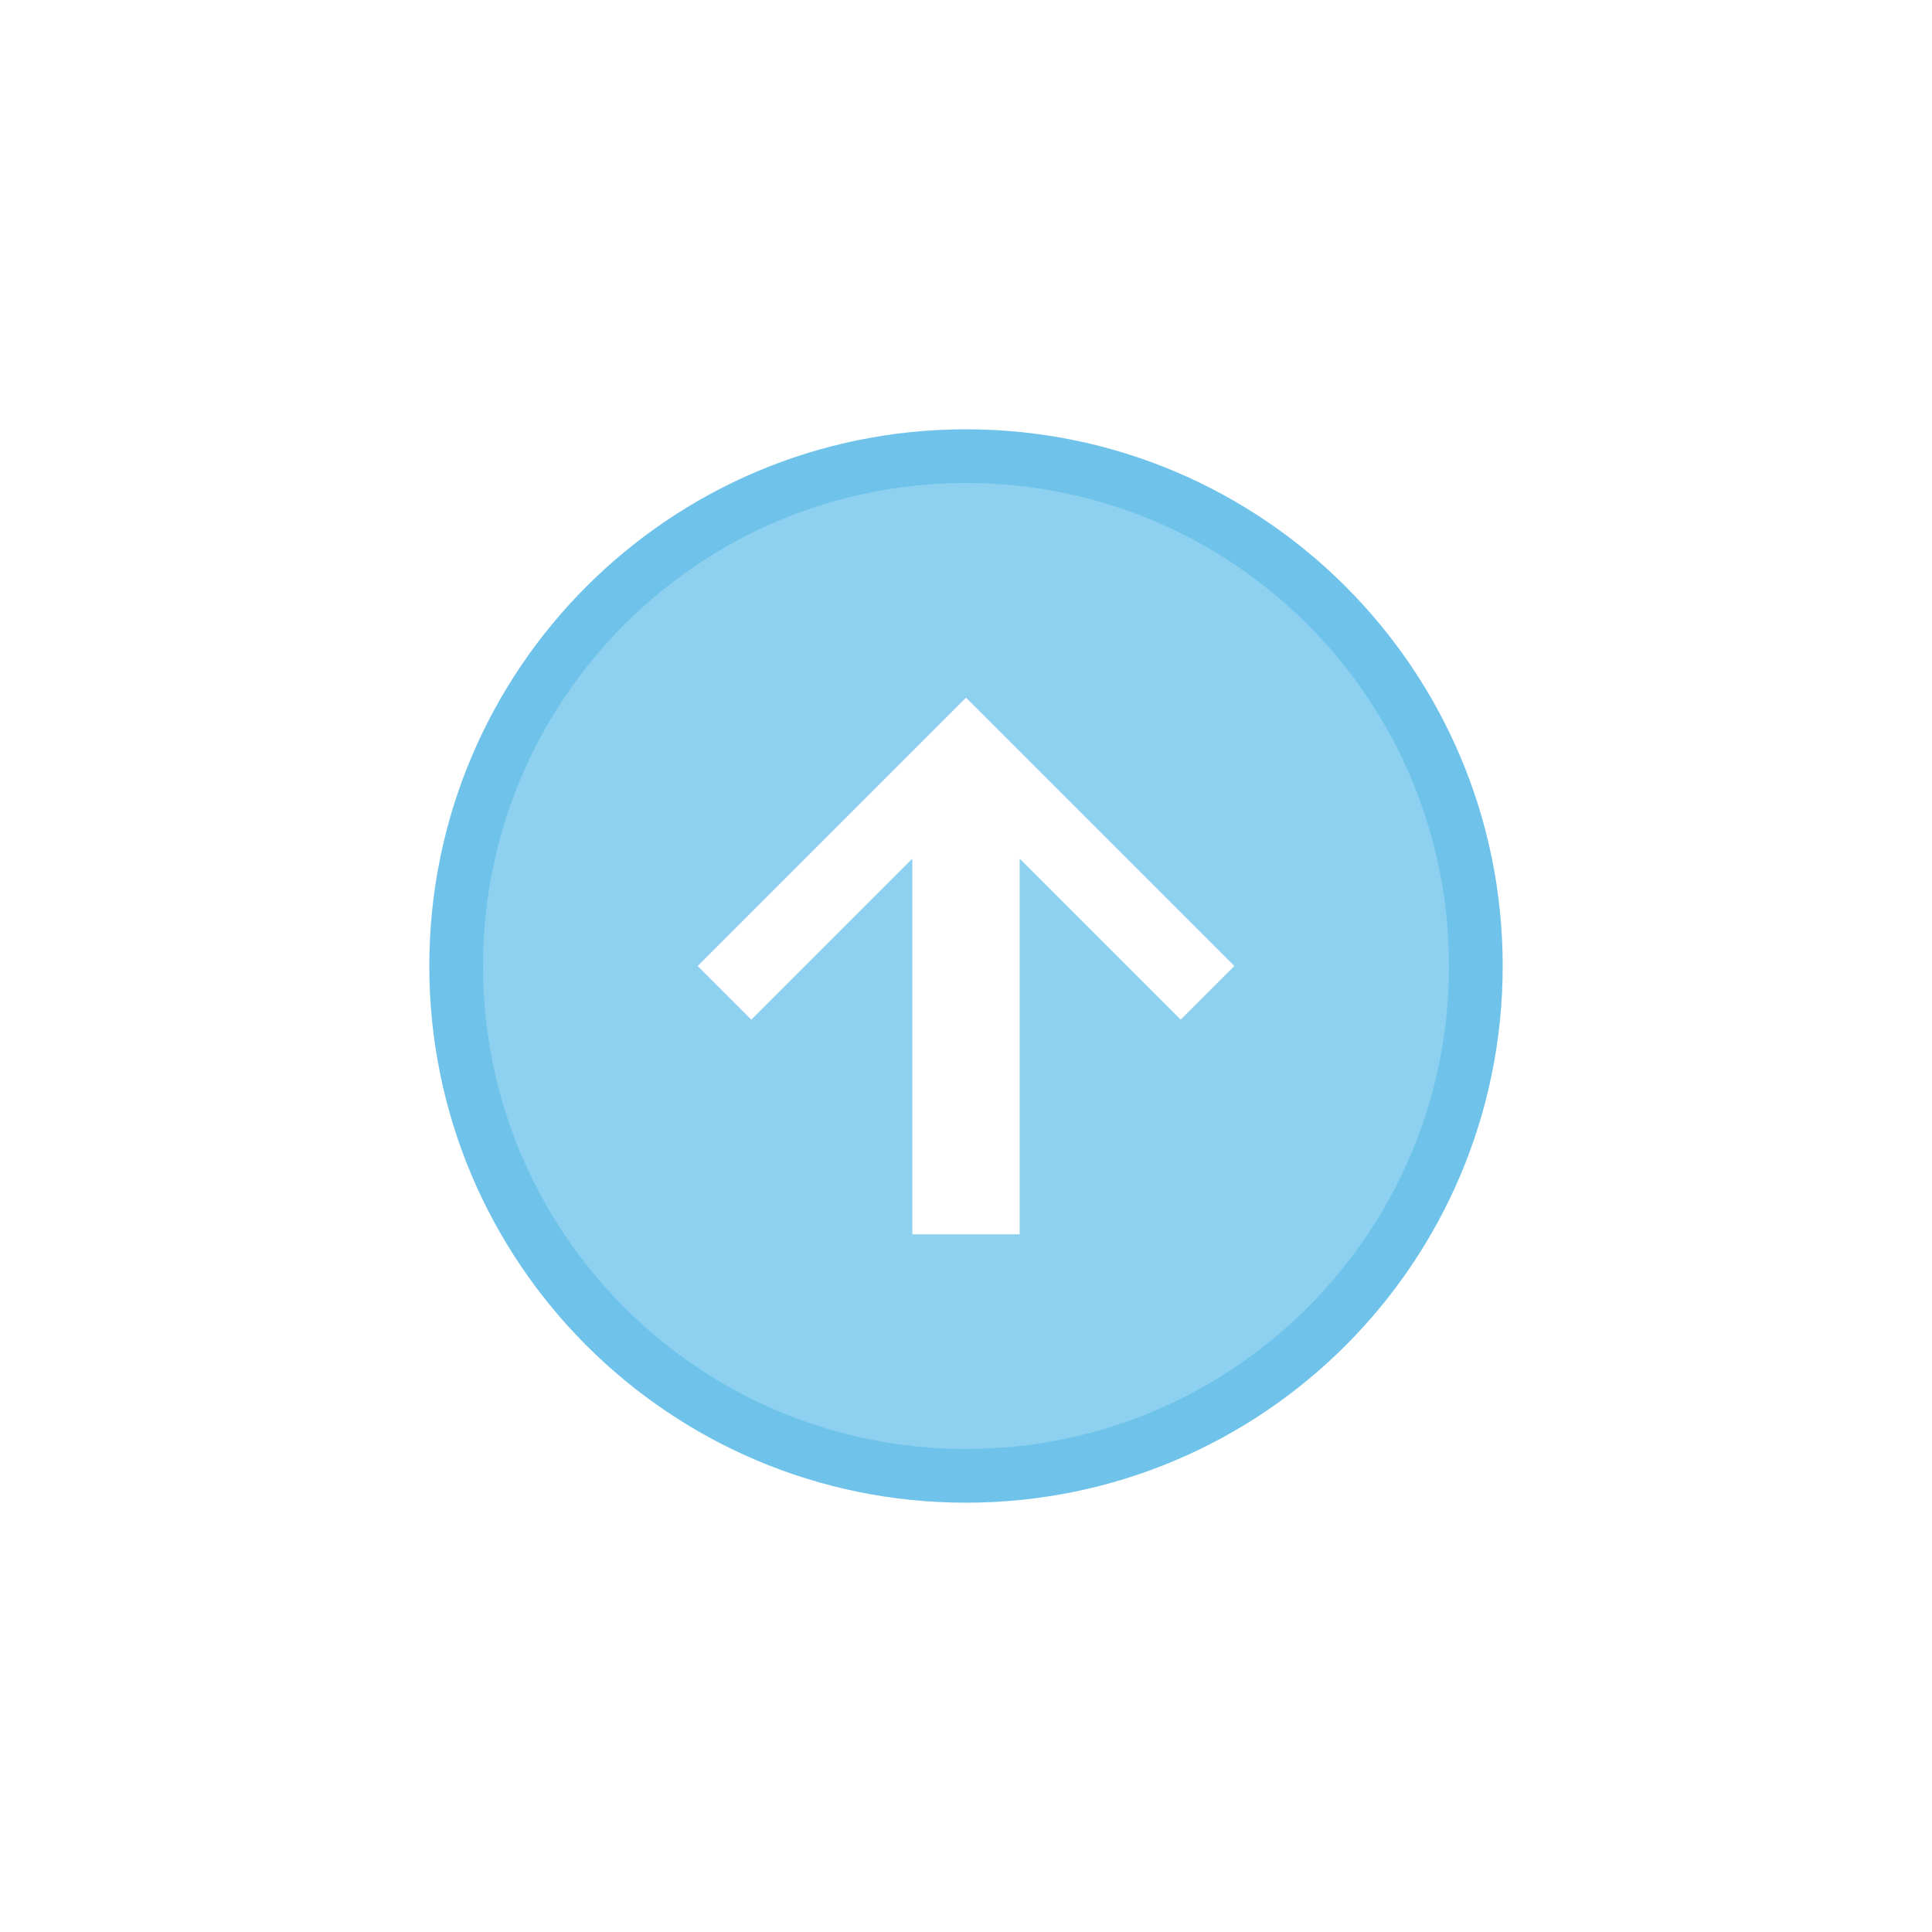 <?xml version="1.0" encoding="UTF-8"?>
<svg width="36px" height="36px" viewBox="0 0 36 36" version="1.1" xmlns="http://www.w3.org/2000/svg" xmlns:xlink="http://www.w3.org/1999/xlink">
    <title>Icon / Upload / Mono</title>
    <defs>
        <filter x="-18.1%" y="-8.8%" width="137.2%" height="118.1%" filterUnits="objectBoundingBox" id="filter-1">
            <feOffset dx="0" dy="1" in="SourceAlpha" result="shadowOffsetOuter1"></feOffset>
            <feGaussianBlur stdDeviation="4" in="shadowOffsetOuter1" result="shadowBlurOuter1"></feGaussianBlur>
            <feColorMatrix values="0 0 0 0 0   0 0 0 0 0   0 0 0 0 0  0 0 0 0.1 0" type="matrix" in="shadowBlurOuter1" result="shadowMatrixOuter1"></feColorMatrix>
            <feMerge>
                <feMergeNode in="shadowMatrixOuter1"></feMergeNode>
                <feMergeNode in="SourceGraphic"></feMergeNode>
            </feMerge>
        </filter>
    </defs>
    <g id="Page-1" stroke="none" stroke-width="1" fill="none" fill-rule="evenodd">
        <g id="Task---4" transform="translate(-1023, -596)">
            <g id="Group-6" filter="url(#filter-1)" transform="translate(1013, 412)">
                <g id="Group" transform="translate(16, 189)">
                    <path d="M2,12 C2,17.525 6.475,22 12,22 C17.525,22 22,17.525 22,12 C22,6.475 17.525,2 12,2 C6.475,2 2,6.475 2,12 L2,12 Z" id="Fill-57-Copy" fill="#8DD0EF"></path>
                    <path d="M12,2.5 C14.624,2.5 16.999,3.563 18.718,5.282 C20.437,7.001 21.5,9.376 21.5,12 C21.5,14.624 20.437,16.999 18.718,18.718 C16.999,20.437 14.624,21.5 12,21.5 C9.376,21.5 7.001,20.437 5.282,18.718 C3.563,16.999 2.5,14.624 2.5,12 C2.5,9.376 3.563,7.001 5.282,5.282 C7.001,3.563 9.376,2.5 12,2.5 L12,2.5 Z" id="Fill-57-Copy" stroke-opacity="0.3" stroke="#2BA6DE"></path>
                    <polyline id="Imported-Layers" fill="#FFFFFF" points="17 12 12 7 7 12 8 13 11 10 11 17 13 17 13 10 16 13 17 12"></polyline>
                </g>
            </g>
        </g>
    </g>
</svg>